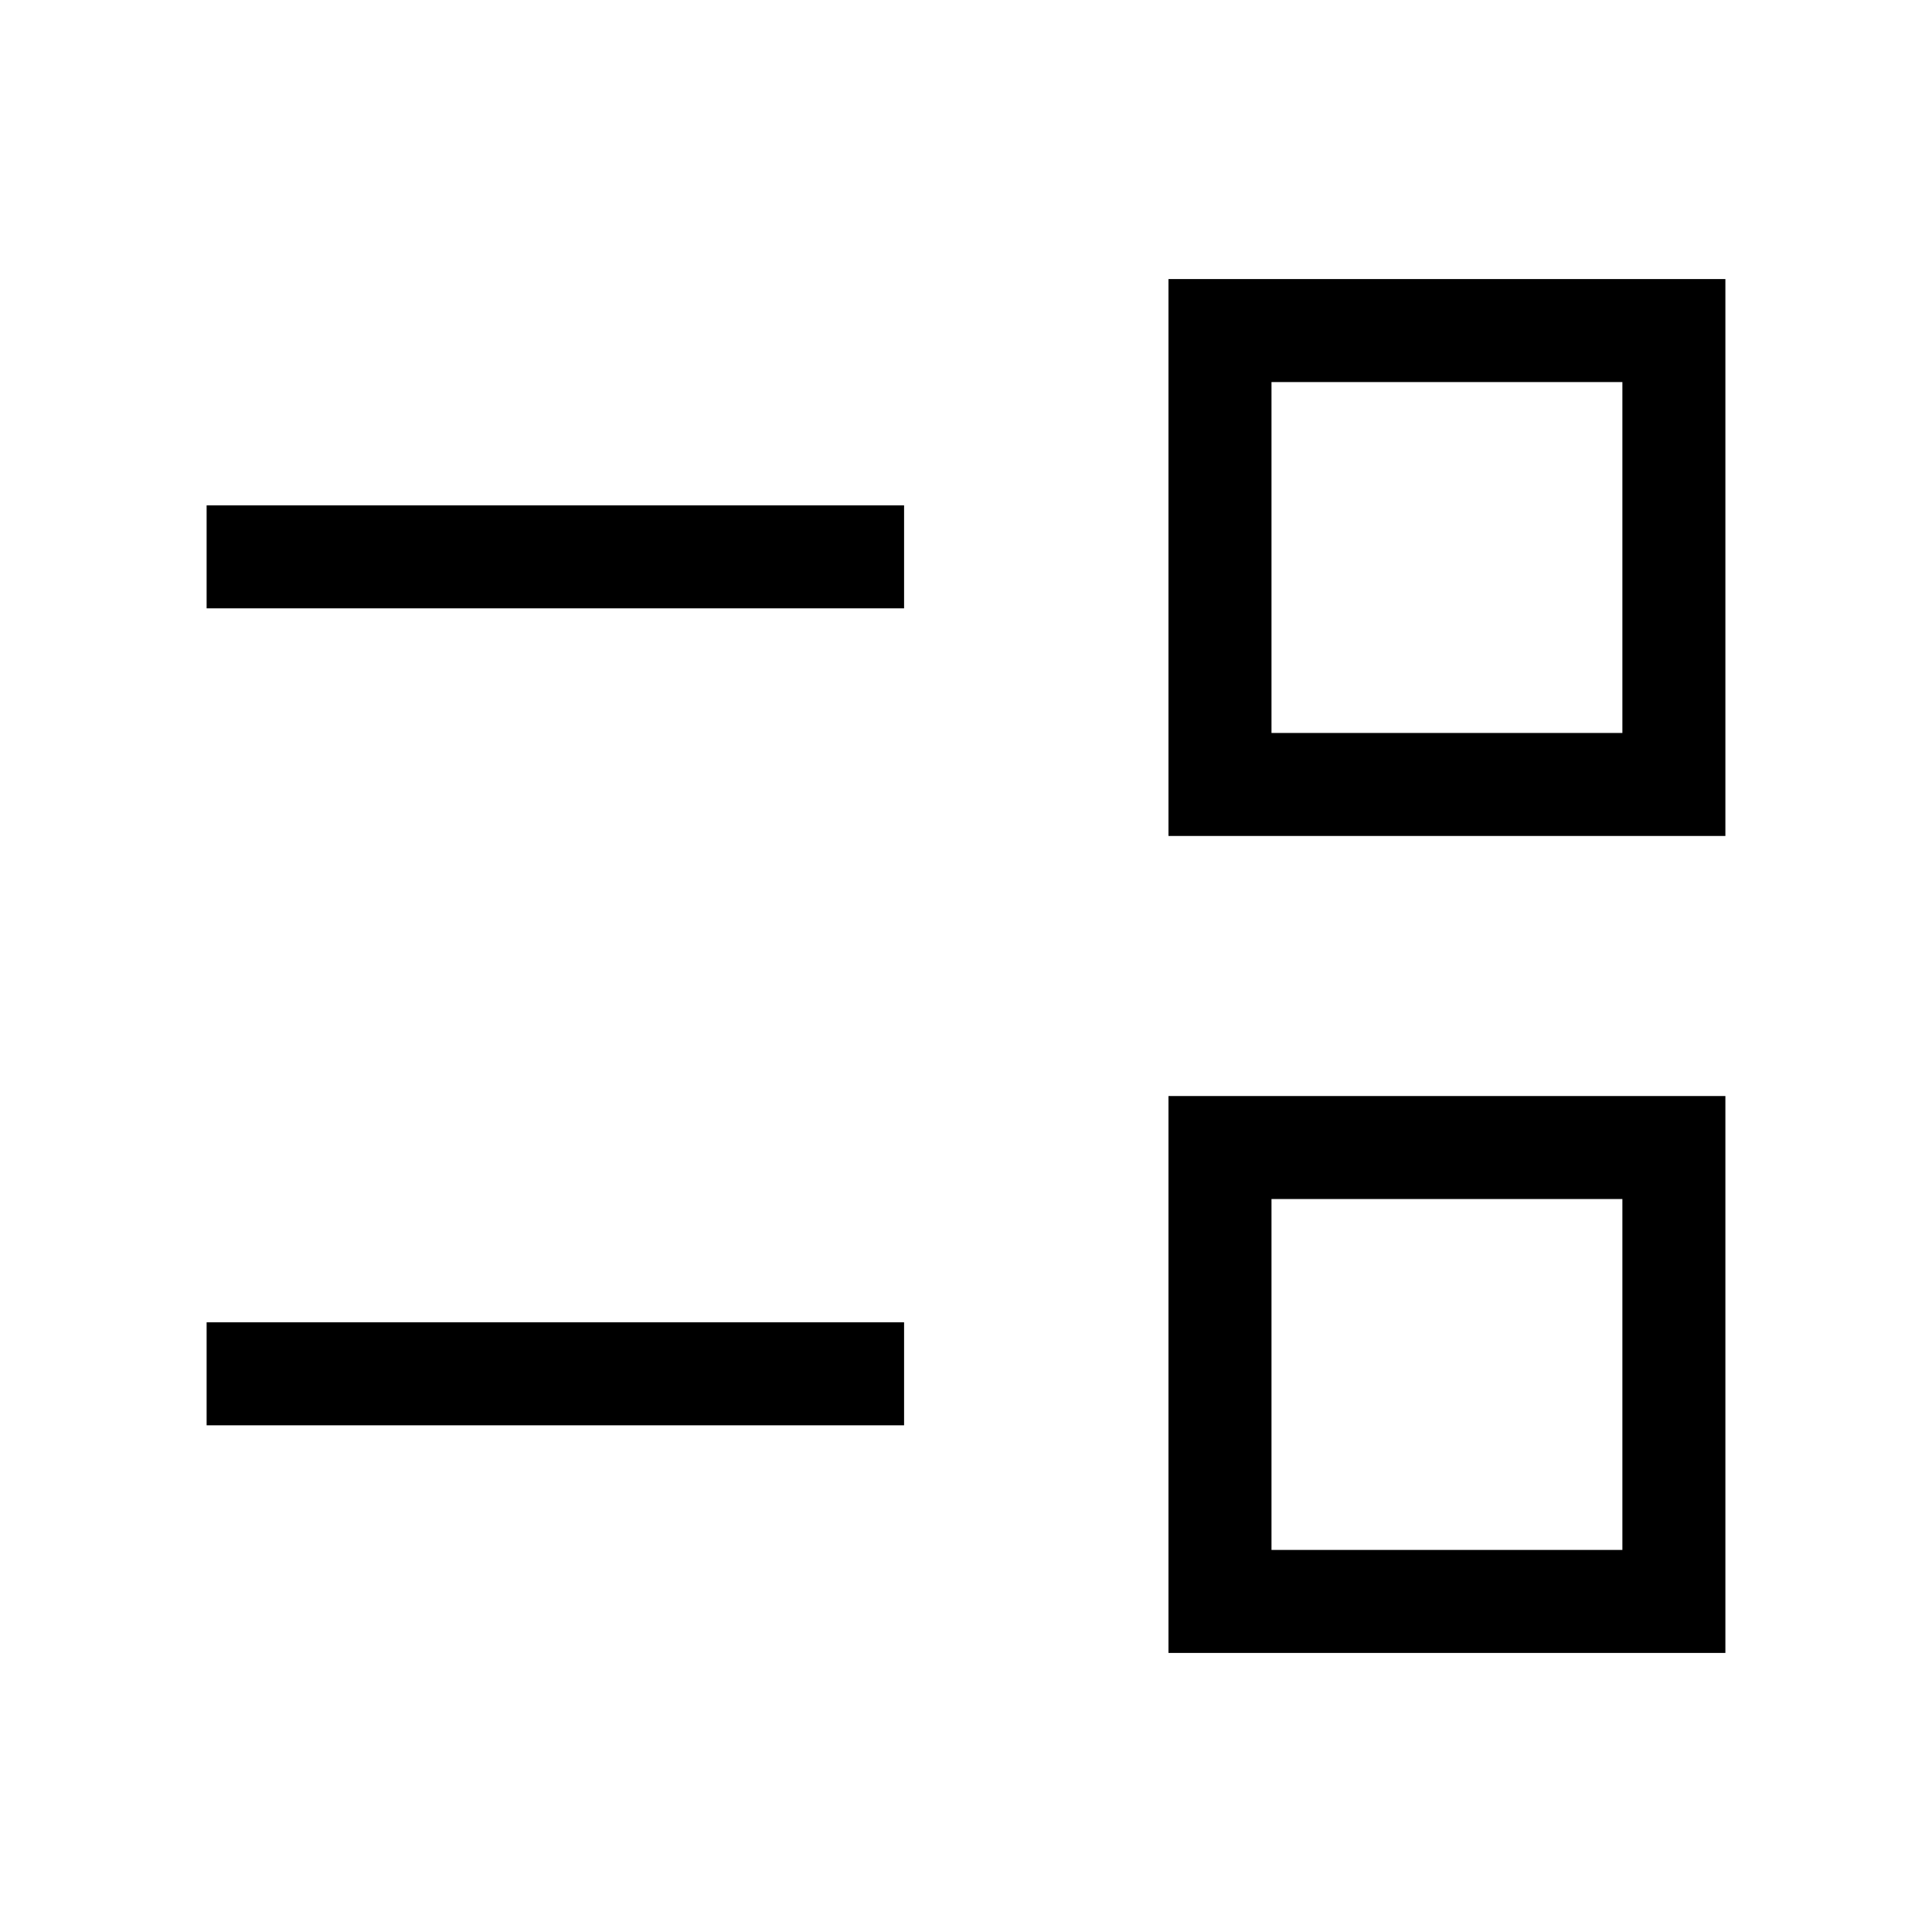 <svg xmlns="http://www.w3.org/2000/svg" height="40" viewBox="0 -960 960 960" width="40"><path d="M580.615-138.667v-276.718h276.718v276.718H580.615Zm51.18-51.179h174.359v-174.36H631.795v174.36Zm-529.128-61.923v-51.18h346.564v51.18H102.667Zm477.948-292.846v-276.718h276.718v276.718H580.615Zm51.18-51.179h174.359v-174.36H631.795v174.36Zm-529.128-61.924v-51.179h346.564v51.179H102.667Zm616.307 380.692Zm0-405.948Z"/></svg>